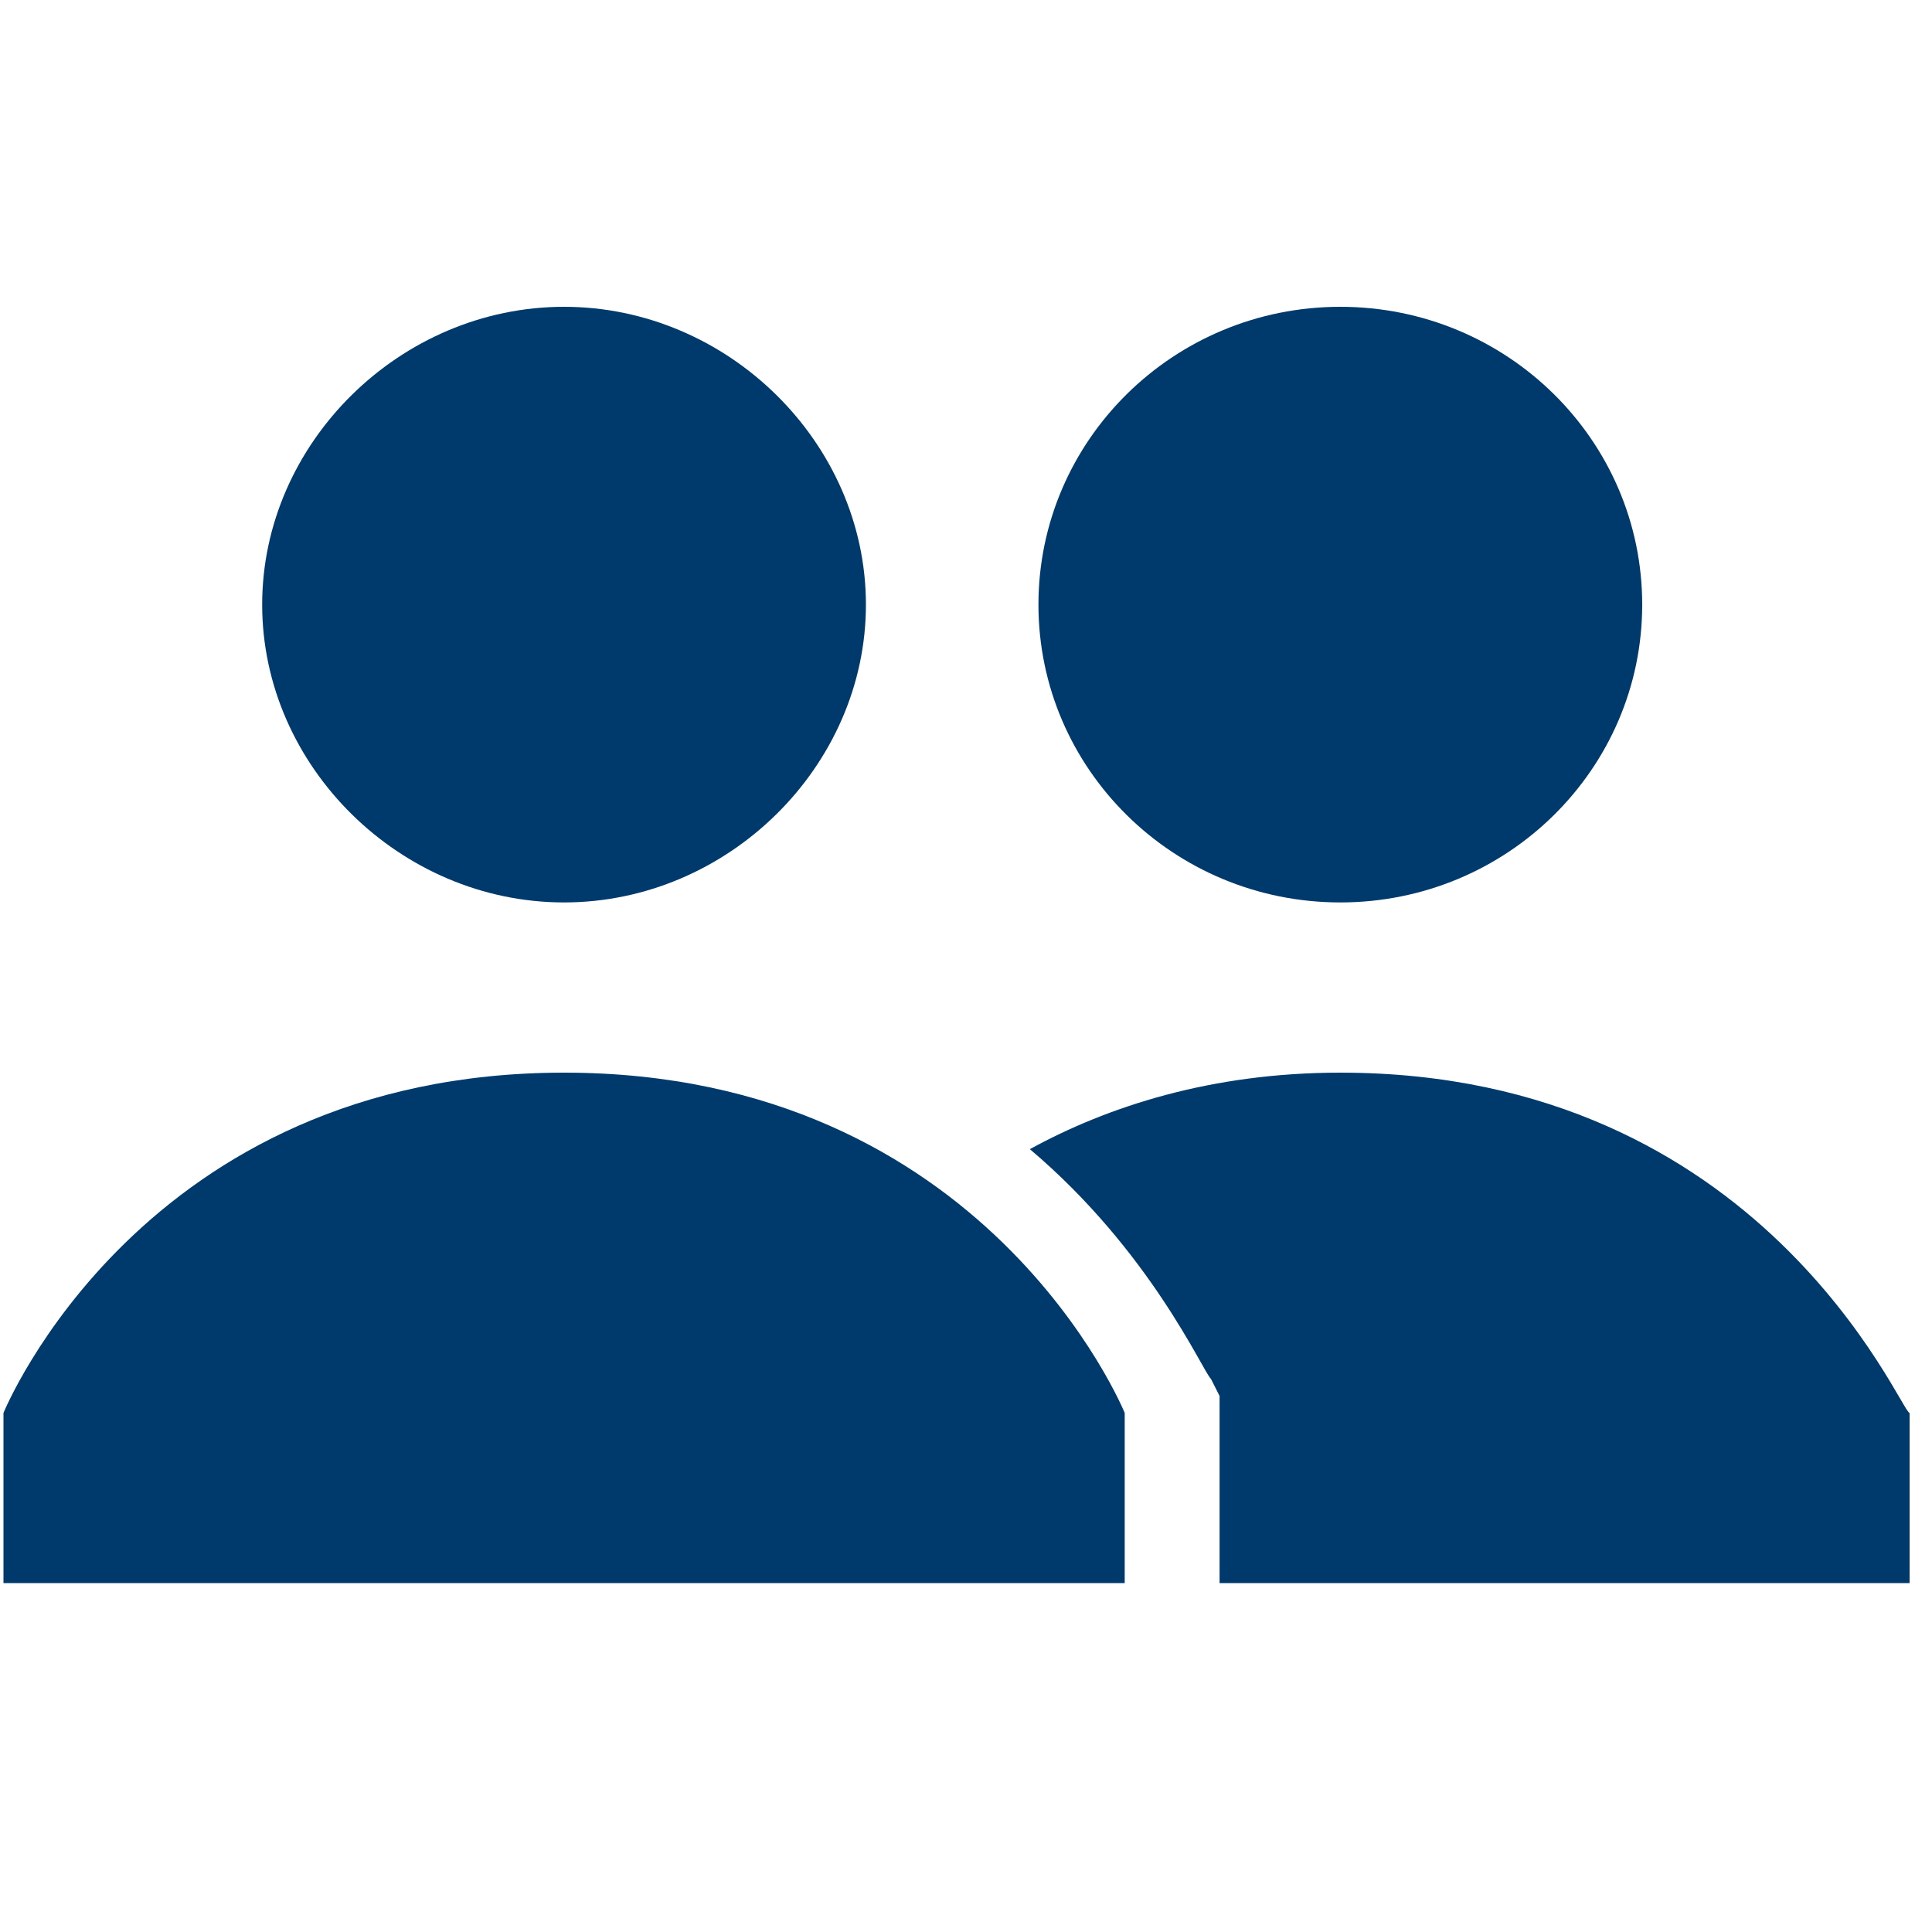 <?xml version="1.0" encoding="UTF-8" standalone="no"?>
<svg width="20px" height="20px" viewBox="0 0 20 20" version="1.1" xmlns="http://www.w3.org/2000/svg" xmlns:xlink="http://www.w3.org/1999/xlink">
    <!-- Generator: Sketch 39.1 (31720) - http://www.bohemiancoding.com/sketch -->
    <title>acc_users_small</title>
    <desc>Created with Sketch.</desc>
    <defs></defs>
    <g id="Page-1" stroke="none" stroke-width="1" fill="none" fill-rule="evenodd">
        <g id="acc_users_small" fill="#003a6c">
            <g id="Page-1" transform="translate(0, 3)">
                <path d="M13.875,8.104 C12.536,8.104 11.464,8.456 10.661,8.896 C11.911,9.953 12.446,11.187 12.536,11.275 L12.625,11.451 L12.625,13.388 L19.768,13.388 L19.768,11.627 C19.679,11.627 18.25,8.104 13.875,8.104 L13.875,8.104 Z" id="Fill-1"></path>
                <path d="M17,3.259 C17,4.961 15.601,6.342 13.875,6.342 C12.149,6.342 10.75,4.961 10.75,3.259 C10.75,1.557 12.149,0.176 13.875,0.176 C15.601,0.176 17,1.557 17,3.259" id="Fill-2"></path>
                <path d="M2.714,3.259 C2.714,1.585 4.143,0.176 5.839,0.176 C7.536,0.176 8.964,1.585 8.964,3.259 C8.964,4.933 7.536,6.342 5.839,6.342 C4.143,6.342 2.714,4.933 2.714,3.259 L2.714,3.259 Z M5.839,8.104 C1.464,8.104 0.036,11.627 0.036,11.627 L0.036,13.388 L11.643,13.388 L11.643,11.627 C11.643,11.627 10.214,8.104 5.839,8.104 L5.839,8.104 Z" id="Fill-3"></path>
            </g>
        </g>
    </g>
</svg>
